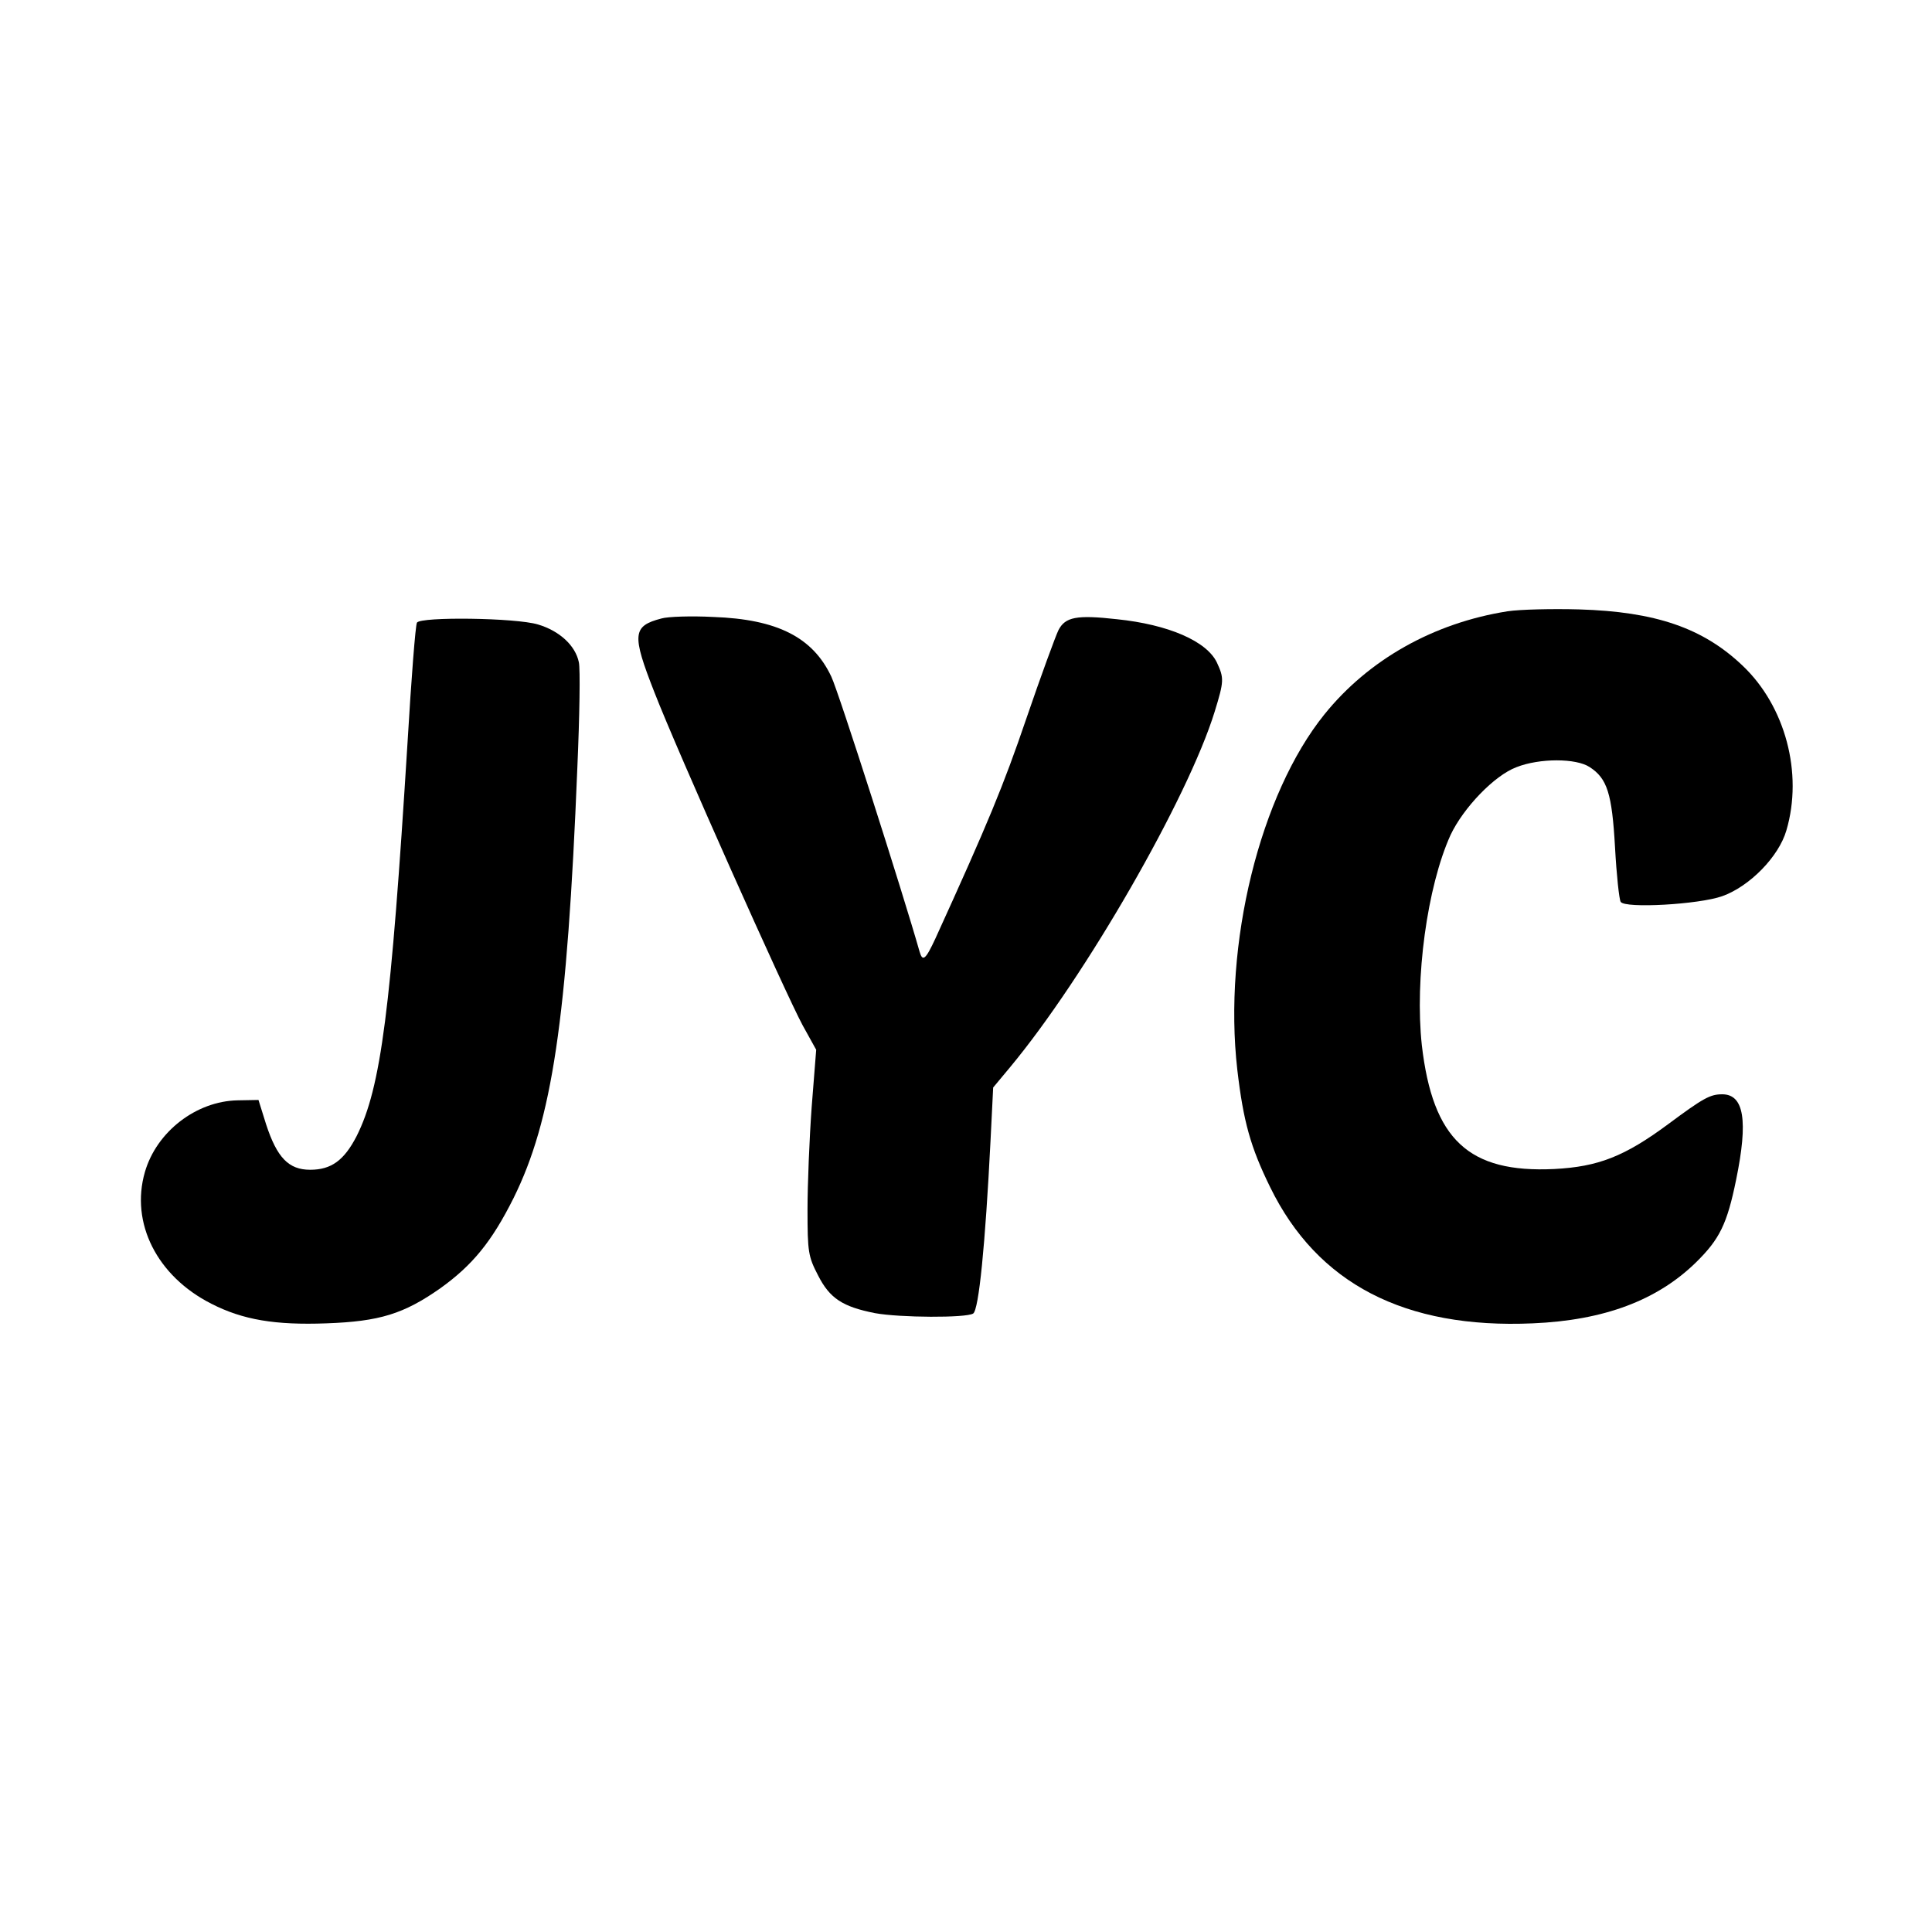 <?xml version="1.0" standalone="no"?>
<!DOCTYPE svg PUBLIC "-//W3C//DTD SVG 20010904//EN"
 "http://www.w3.org/TR/2001/REC-SVG-20010904/DTD/svg10.dtd">
<svg version="1.0" xmlns="http://www.w3.org/2000/svg"
 width="512pt" height="512pt" viewBox="0 0 512 512"
 preserveAspectRatio="xMidYMid meet">
<g transform="translate(0,512) scale(0.1,-0.1)"
fill="#000000" stroke="none">
<path d="M3995 3500 c-196 -31 -368 -128 -485 -273 -171 -212 -269 -609 -231
-942 16 -137 35 -205 87 -311 125 -256 357 -376 696 -361 189 8 330 61 433
162 62 61 82 101 106 219 32 156 21 226 -37 226 -32 0 -50 -10 -143 -79 -116
-86 -186 -113 -302 -119 -227 -11 -322 78 -351 328 -19 176 14 420 76 557 34
72 116 158 175 180 61 24 158 24 194 0 46 -30 59 -69 67 -213 4 -73 11 -138
15 -144 11 -18 207 -7 269 15 73 26 150 105 170 174 45 152 -3 330 -116 437
-105 100 -231 143 -433 149 -71 2 -157 0 -190 -5z"/>
<path d="M1753 3481 c-77 -20 -79 -42 -19 -195 60 -155 349 -802 393 -883 l36
-65 -12 -152 c-6 -83 -11 -205 -11 -272 0 -112 2 -124 28 -174 31 -61 65 -83
151 -100 66 -12 241 -13 260 -1 15 10 32 181 46 458 l7 141 45 54 c198 238
471 712 542 942 25 81 25 89 6 130 -27 57 -129 101 -265 115 -107 12 -137 6
-155 -29 -7 -14 -46 -120 -85 -234 -61 -179 -102 -278 -241 -583 -26 -56 -34
-63 -42 -35 -44 155 -215 690 -234 729 -49 104 -143 152 -313 158 -58 3 -120
1 -137 -4z"/>
<path d="M1105 3470 c-4 -6 -15 -149 -25 -318 -44 -708 -70 -914 -135 -1043
-33 -64 -67 -89 -123 -89 -57 0 -88 32 -117 121 l-20 64 -55 -1 c-110 -2 -215
-83 -246 -190 -39 -135 32 -276 176 -349 84 -43 170 -57 305 -52 141 5 205 25
302 93 85 61 136 123 194 239 102 206 142 470 169 1140 6 137 8 263 4 280 -9
44 -51 83 -108 100 -59 18 -311 21 -321 5z"/>
</g>
</svg>
